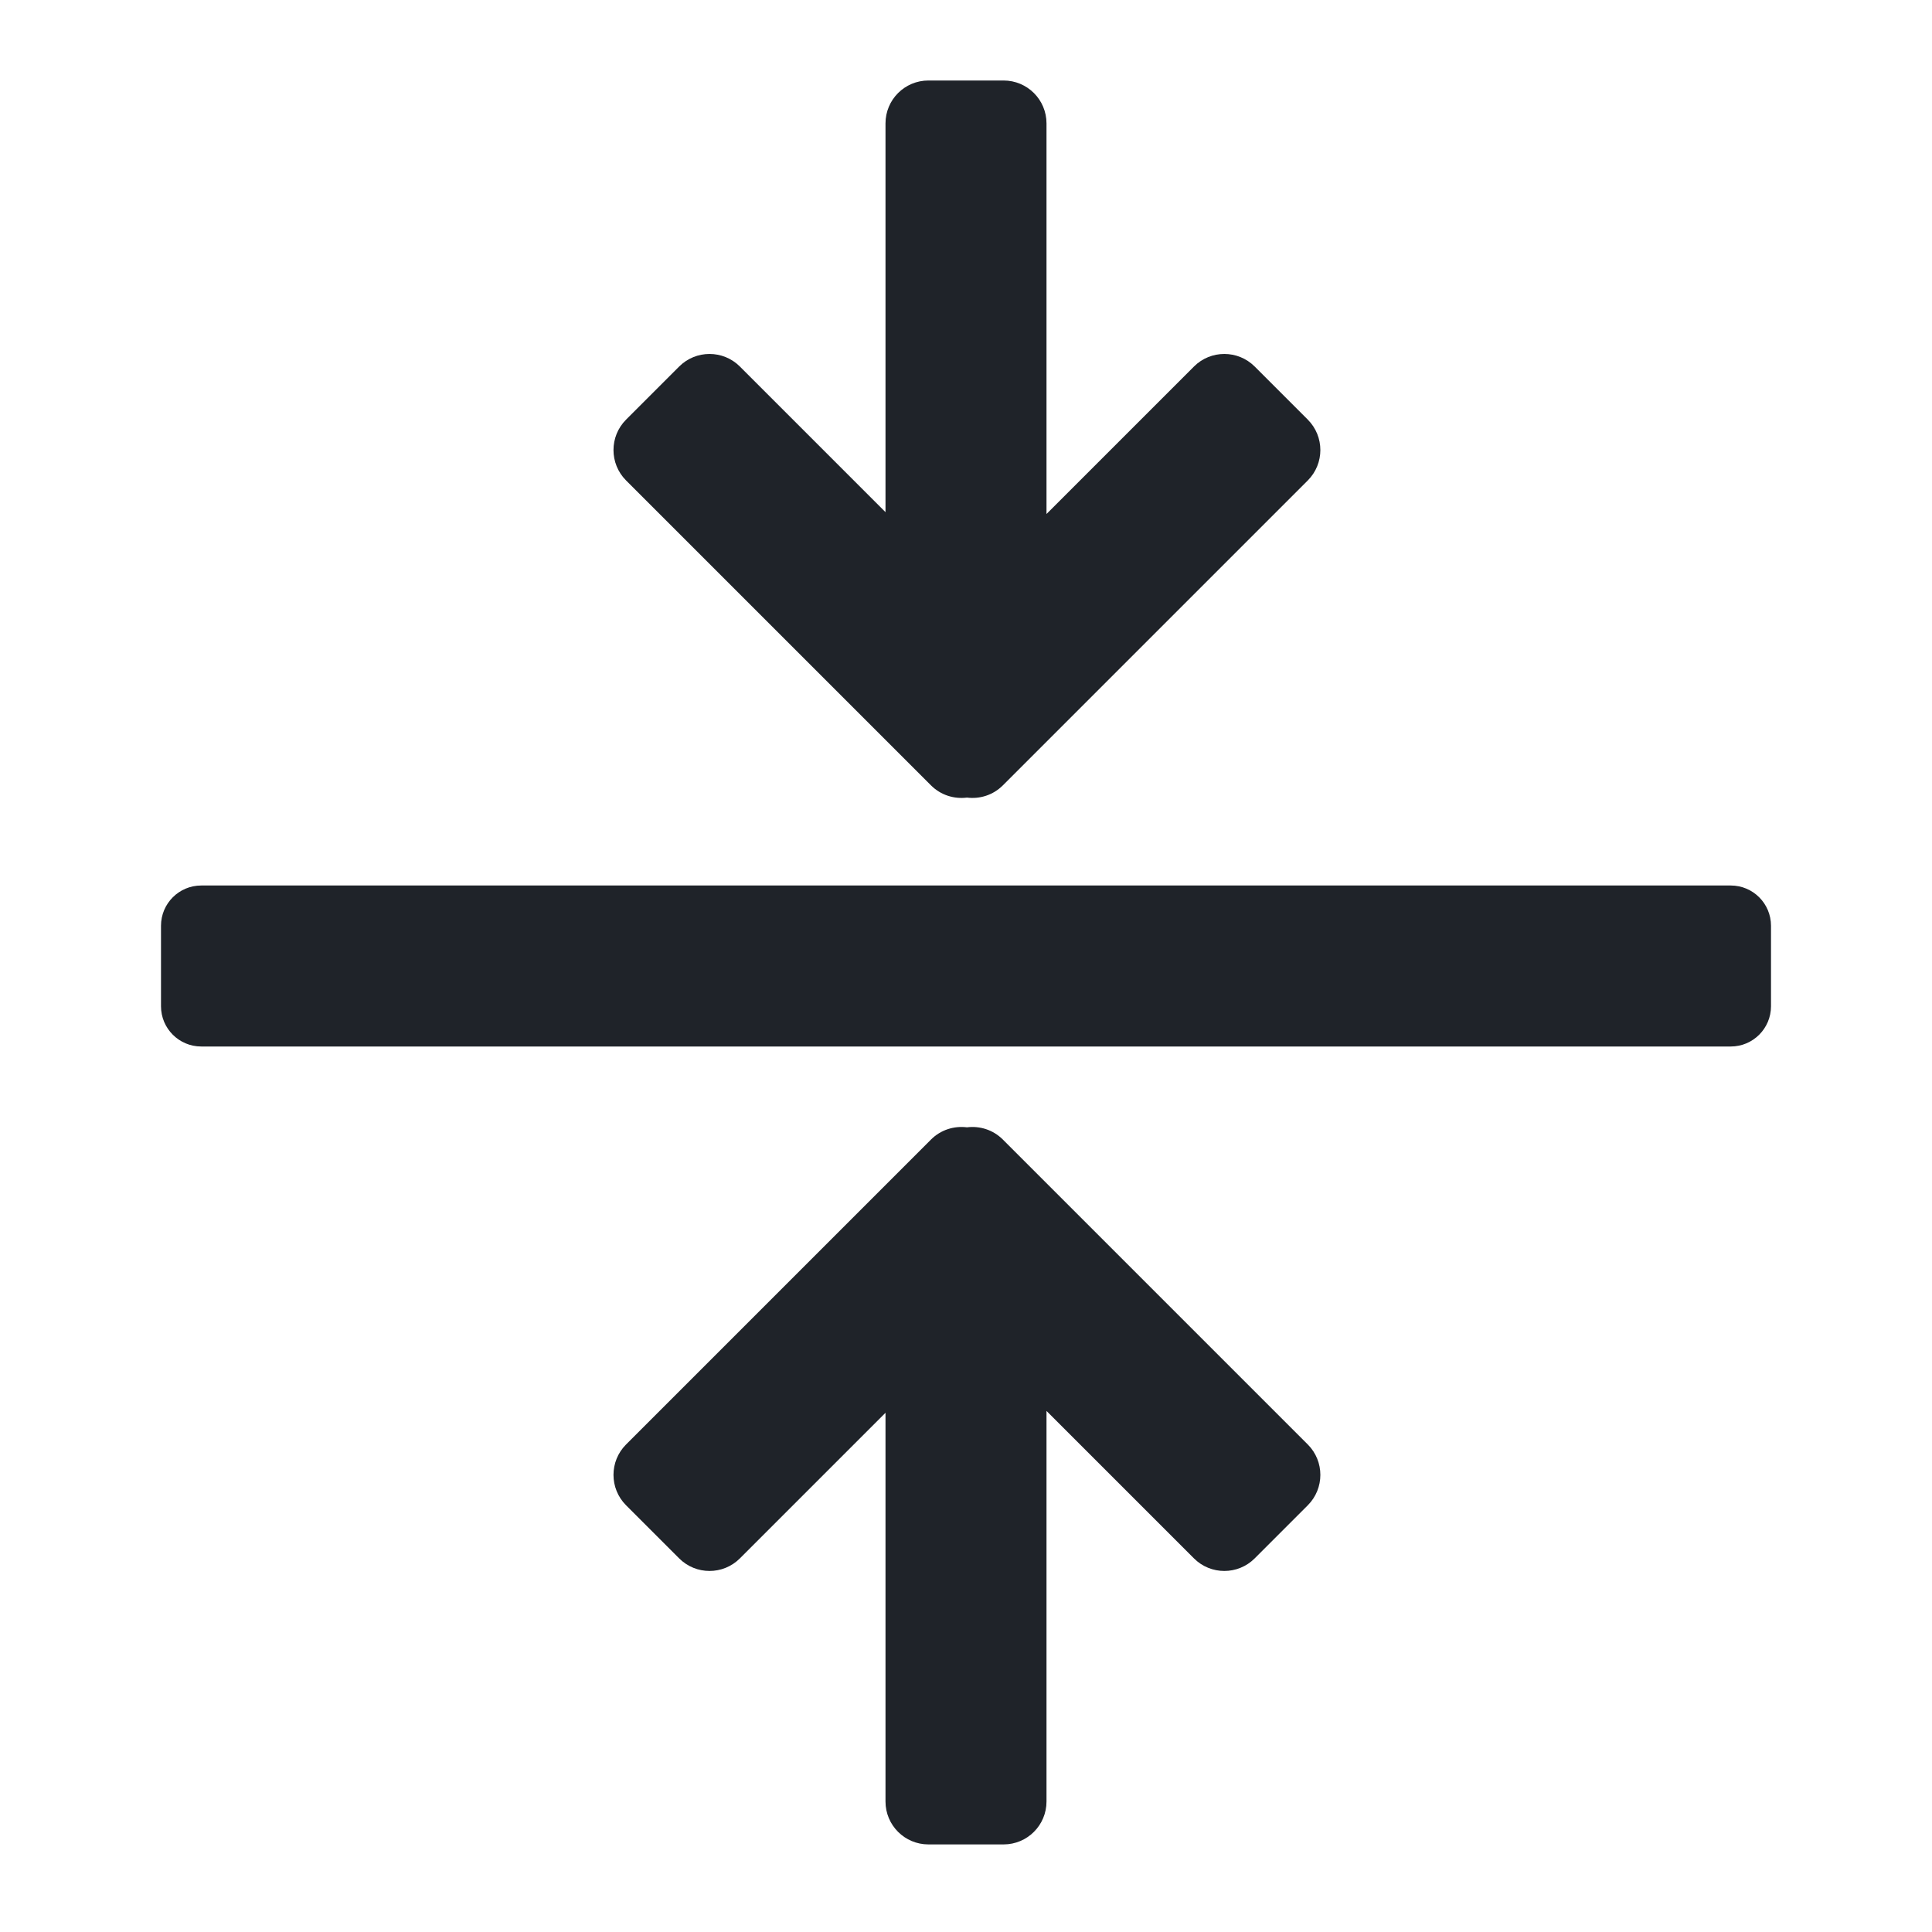 <svg width="24" height="24" viewBox="0 0 24 24" fill="none" xmlns="http://www.w3.org/2000/svg">
<path d="M11 6.362L9.191 4.553C8.983 4.345 8.645 4.345 8.437 4.553L7.777 5.213C7.569 5.422 7.569 5.759 7.777 5.968L11.565 9.756C11.687 9.878 11.853 9.928 12.012 9.908C12.17 9.928 12.336 9.878 12.458 9.756L16.246 5.968C16.454 5.759 16.454 5.422 16.246 5.213L15.586 4.553C15.378 4.345 15.04 4.345 14.832 4.553L13 6.385V1.533C13 1.238 12.761 1 12.467 1H11.533C11.239 1 11 1.238 11 1.533V6.362Z" fill="#1F2329"/>
<path d="M11 17.55L9.191 19.359C8.983 19.567 8.645 19.567 8.437 19.359L7.777 18.699C7.569 18.49 7.569 18.153 7.777 17.944L11.565 14.156C11.687 14.034 11.853 13.984 12.012 14.004C12.17 13.984 12.336 14.034 12.458 14.156L16.246 17.944C16.454 18.153 16.454 18.49 16.246 18.699L15.586 19.359C15.378 19.567 15.04 19.567 14.832 19.359L13 17.527V22.379C13 22.674 12.761 22.912 12.467 22.912H11.533C11.239 22.912 11 22.674 11 22.379V17.55Z" fill="#1F2329"/>
<path d="M2.5 11C2.224 11 2 11.224 2 11.5V12.5C2 12.776 2.224 13 2.5 13H21.5C21.776 13 22 12.776 22 12.5V11.5C22 11.224 21.776 11 21.5 11H2.5Z" fill="#1F2329"/>
</svg>
